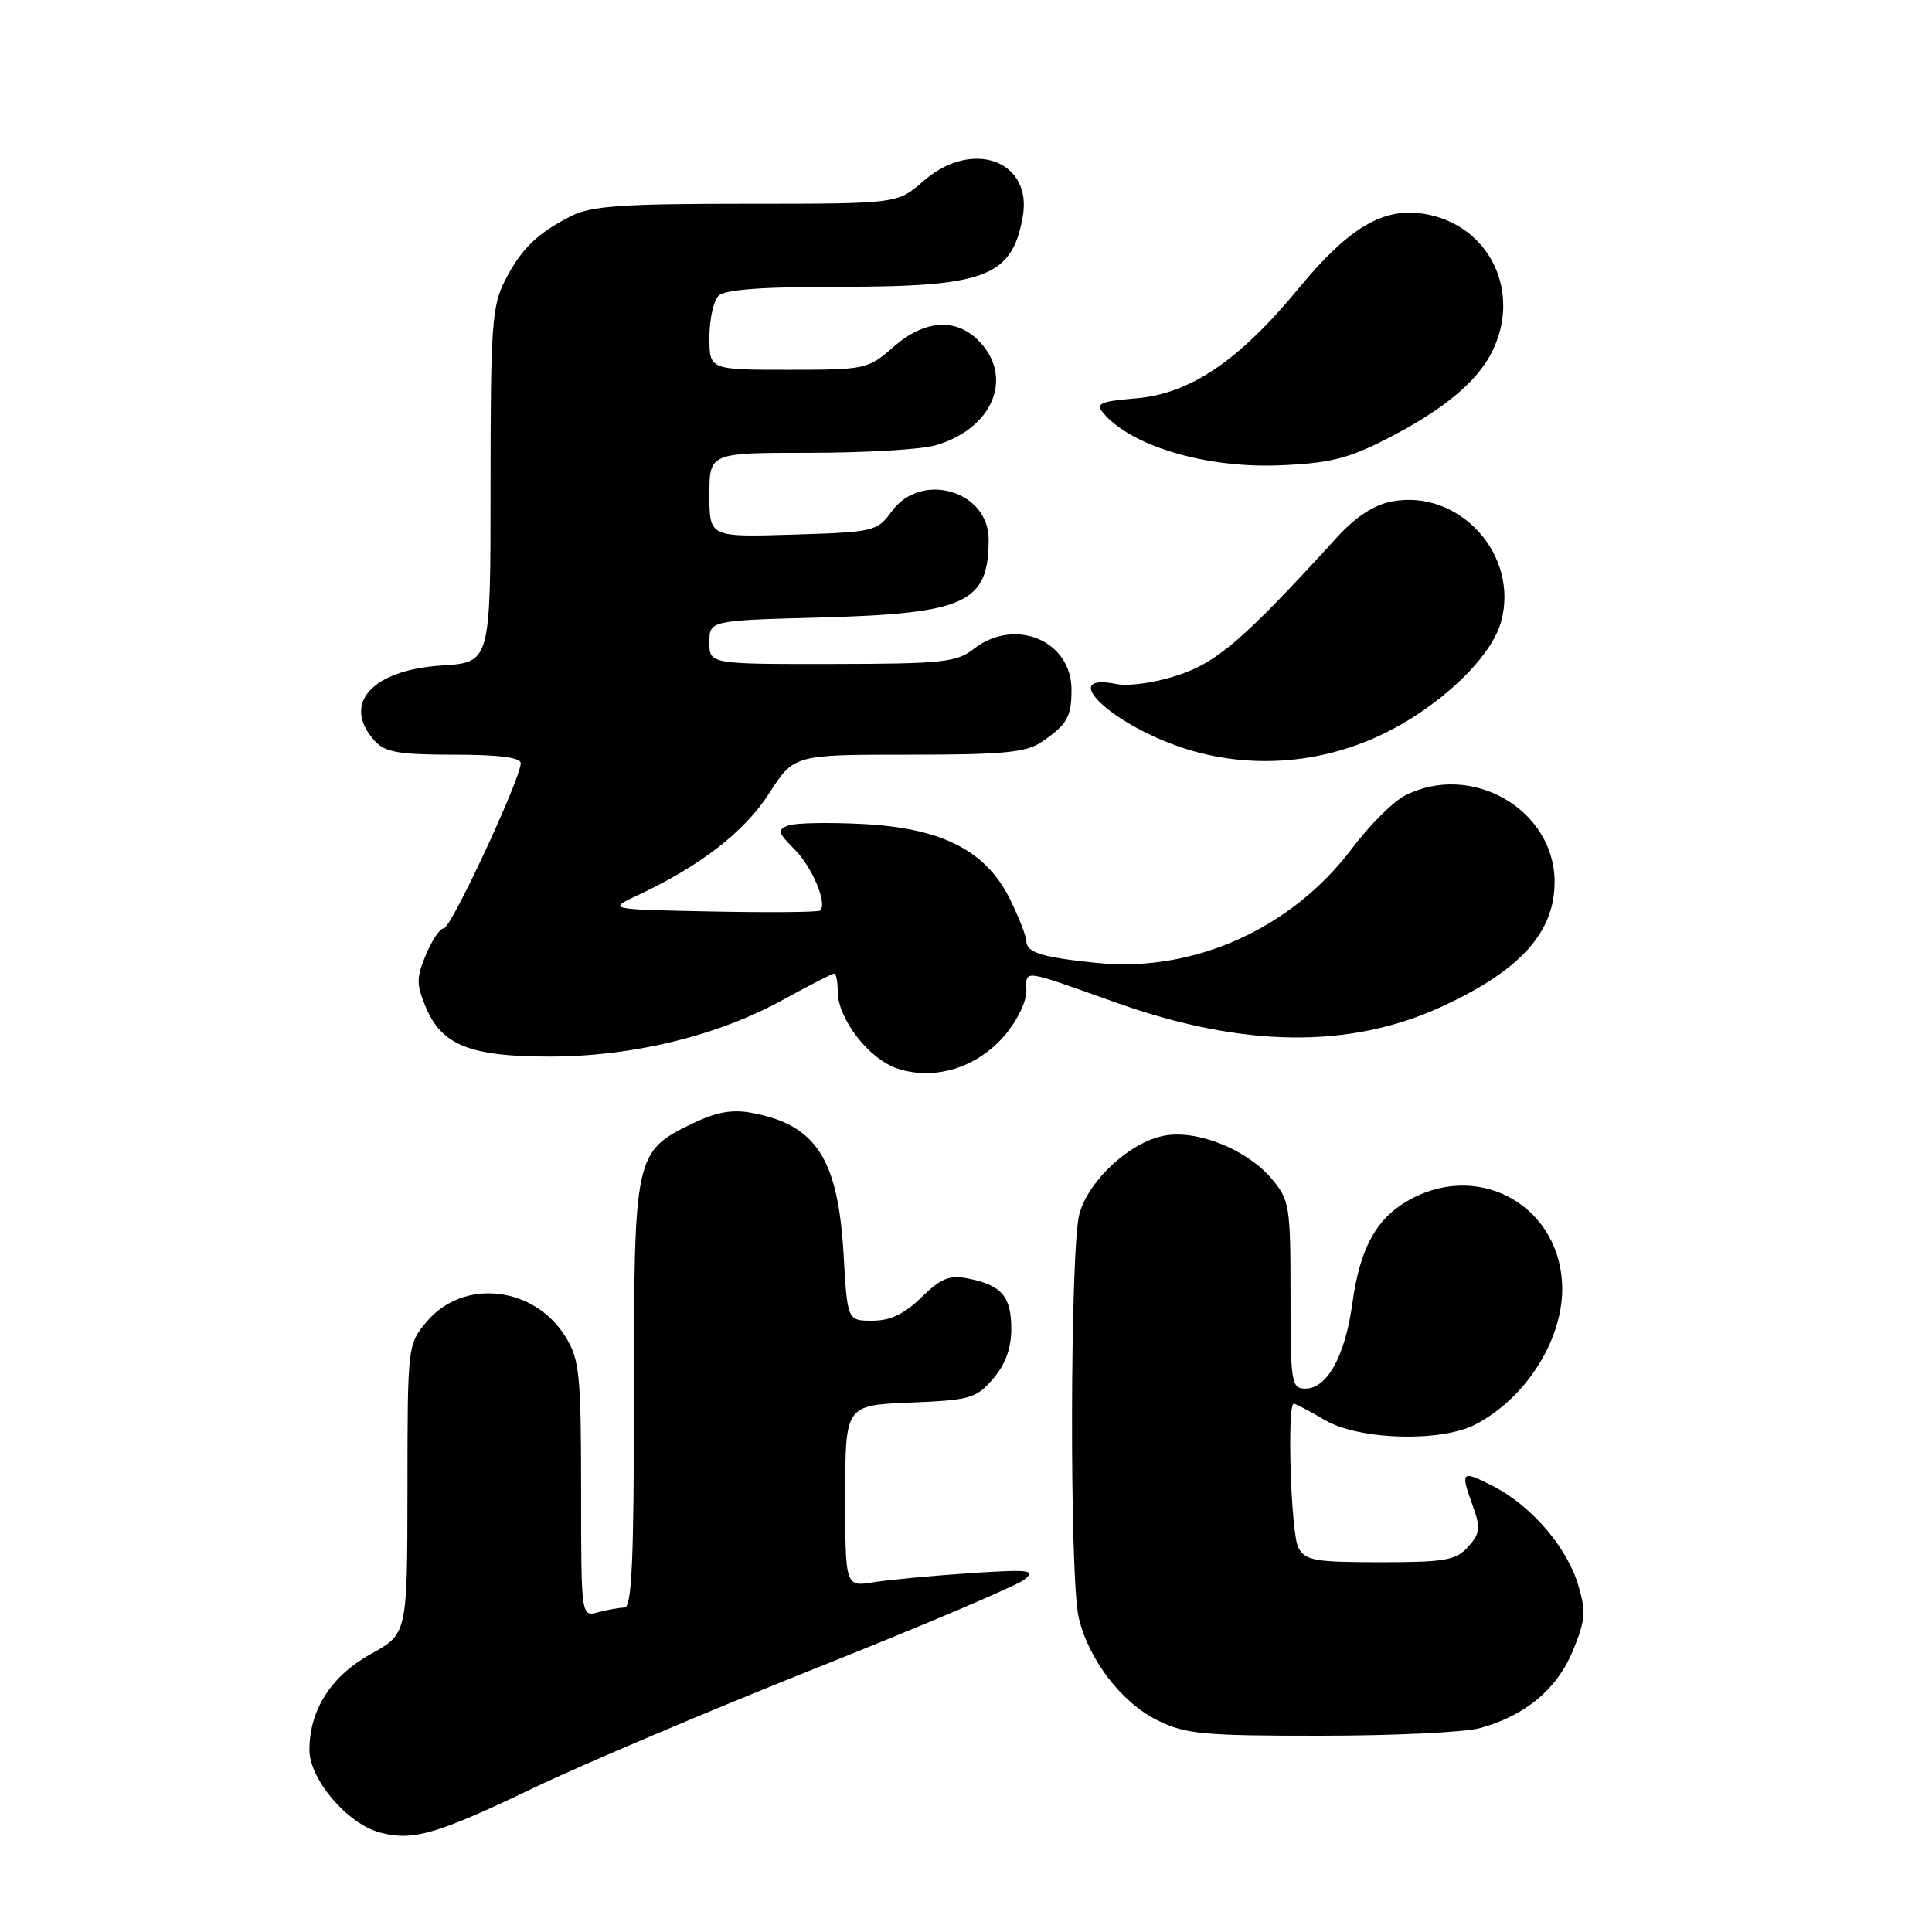 <?xml version="1.0" encoding="UTF-8" standalone="no"?>
<!DOCTYPE svg PUBLIC "-//W3C//DTD SVG 1.1//EN" "http://www.w3.org/Graphics/SVG/1.1/DTD/svg11.dtd" >
<svg xmlns="http://www.w3.org/2000/svg" xmlns:xlink="http://www.w3.org/1999/xlink" version="1.1" viewBox="0 0 256 256">
 <g >
 <path fill="currentColor"
d=" M 71.00 236.77 C 77.33 233.74 94.08 226.64 108.24 220.99 C 122.40 215.35 134.77 210.09 135.74 209.30 C 137.29 208.04 136.42 207.93 128.54 208.45 C 123.61 208.78 117.87 209.32 115.79 209.65 C 112.00 210.26 112.00 210.26 112.00 198.23 C 112.00 186.21 112.00 186.21 120.59 185.85 C 128.55 185.53 129.35 185.30 131.59 182.69 C 133.23 180.79 134.00 178.66 134.00 176.07 C 134.00 171.79 132.72 170.29 128.29 169.41 C 125.81 168.91 124.70 169.36 122.10 171.90 C 119.84 174.11 117.98 175.00 115.60 175.00 C 112.28 175.00 112.28 175.00 111.78 166.22 C 111.05 153.56 108.15 149.06 99.68 147.47 C 97.01 146.97 94.94 147.33 91.76 148.87 C 84.09 152.59 84.00 153.00 84.00 184.90 C 84.00 206.71 83.72 213.00 82.75 213.01 C 82.06 213.02 80.49 213.30 79.25 213.63 C 77.00 214.23 77.00 214.23 77.00 197.37 C 76.99 182.21 76.79 180.16 74.97 177.19 C 70.84 170.41 61.41 169.35 56.56 175.11 C 54.01 178.14 54.00 178.22 53.99 197.33 C 53.97 216.50 53.97 216.50 49.14 219.16 C 43.89 222.06 41.00 226.57 41.00 231.87 C 41.00 235.77 46.05 241.69 50.35 242.82 C 54.76 243.98 57.87 243.07 71.00 236.77 Z  M 196.12 228.98 C 202.13 227.31 206.29 223.85 208.40 218.76 C 210.08 214.69 210.18 213.54 209.12 210.02 C 207.61 204.98 202.89 199.50 197.84 196.92 C 193.60 194.76 193.47 194.89 195.19 199.64 C 196.21 202.48 196.12 203.21 194.53 204.96 C 192.92 206.75 191.48 207.00 182.88 207.00 C 174.20 207.00 172.95 206.78 172.04 205.07 C 171.05 203.22 170.51 186.00 171.44 186.00 C 171.69 186.00 173.52 186.97 175.52 188.15 C 180.05 190.82 190.92 191.14 195.52 188.74 C 202.13 185.29 207.00 177.67 207.00 170.80 C 206.99 160.13 196.42 153.82 186.98 158.86 C 182.44 161.29 180.21 165.25 179.19 172.73 C 178.24 179.67 175.85 184.00 172.98 184.00 C 171.11 184.00 171.00 183.29 171.00 171.58 C 171.00 159.79 170.87 159.00 168.50 156.19 C 165.25 152.32 158.62 149.66 154.28 150.48 C 149.75 151.32 144.27 156.37 143.03 160.83 C 141.78 165.32 141.70 209.02 142.93 214.32 C 144.22 219.87 148.59 225.59 153.35 227.94 C 157.06 229.78 159.35 230.00 175.00 229.99 C 184.62 229.99 194.13 229.54 196.12 228.98 Z  M 133.00 137.34 C 134.68 135.44 136.00 132.79 136.00 131.35 C 136.00 128.43 135.11 128.31 148.00 132.89 C 164.69 138.81 178.78 138.99 190.91 133.44 C 201.42 128.63 206.02 123.56 205.99 116.80 C 205.94 107.21 194.90 100.90 186.12 105.44 C 184.58 106.23 181.43 109.39 179.12 112.46 C 171.08 123.11 158.12 128.90 145.29 127.59 C 138.05 126.85 136.00 126.21 136.00 124.71 C 136.00 124.12 135.06 121.68 133.90 119.30 C 130.74 112.76 124.91 109.74 114.38 109.19 C 109.82 108.95 105.34 109.04 104.42 109.39 C 102.97 109.95 103.08 110.35 105.28 112.55 C 107.62 114.89 109.64 119.69 108.69 120.65 C 108.46 120.87 102.03 120.93 94.39 120.78 C 80.50 120.50 80.50 120.50 84.45 118.65 C 92.79 114.75 98.65 110.22 101.91 105.13 C 105.21 100.00 105.21 100.00 120.38 100.00 C 132.99 100.00 135.97 99.71 138.03 98.31 C 141.39 96.01 141.97 95.00 141.98 91.44 C 142.02 84.88 134.47 81.72 129.00 86.00 C 126.76 87.76 124.84 87.96 110.25 87.98 C 94.00 88.00 94.00 88.00 94.00 85.11 C 94.00 82.22 94.00 82.22 108.75 81.82 C 128.00 81.29 131.00 79.90 131.00 71.47 C 131.00 65.00 122.05 62.41 118.17 67.75 C 116.22 70.42 115.85 70.51 105.08 70.84 C 94.00 71.18 94.00 71.18 94.00 65.59 C 94.00 60.00 94.00 60.00 107.26 60.00 C 114.55 60.00 122.04 59.56 123.92 59.02 C 131.47 56.86 134.36 50.14 129.83 45.31 C 126.77 42.06 122.55 42.31 118.35 46.00 C 115.02 48.92 114.67 49.00 104.47 49.00 C 94.00 49.00 94.00 49.00 94.00 44.70 C 94.00 42.34 94.54 39.86 95.20 39.20 C 96.03 38.37 101.03 38.00 111.23 38.00 C 130.56 38.00 134.04 36.69 135.50 28.84 C 136.92 21.29 128.83 18.31 122.35 24.00 C 118.93 27.00 118.93 27.00 98.92 27.00 C 82.45 27.00 78.33 27.29 75.70 28.62 C 71.16 30.92 69.06 32.97 66.89 37.21 C 65.19 40.54 65.00 43.33 65.00 64.34 C 65.00 87.77 65.00 87.77 58.56 88.18 C 49.24 88.77 45.22 93.28 49.65 98.17 C 51.02 99.68 52.86 100.00 60.15 100.00 C 66.07 100.00 69.00 100.37 69.00 101.13 C 69.00 103.16 59.77 123.00 58.82 123.00 C 58.31 123.00 57.24 124.57 56.44 126.50 C 55.16 129.55 55.16 130.44 56.41 133.43 C 58.52 138.49 62.29 140.00 72.79 140.00 C 83.79 140.00 95.01 137.28 103.71 132.50 C 107.21 130.57 110.28 129.00 110.53 129.00 C 110.79 129.00 111.00 130.06 111.00 131.35 C 111.00 135.00 115.16 140.37 118.95 141.60 C 123.82 143.19 129.33 141.52 133.00 137.34 Z  M 183.00 97.38 C 190.61 93.78 197.57 87.22 198.90 82.38 C 201.34 73.55 193.39 64.77 184.46 66.44 C 182.08 66.89 179.66 68.46 177.19 71.16 C 164.92 84.62 161.33 87.73 156.12 89.46 C 153.14 90.45 149.58 90.97 147.95 90.64 C 140.02 89.05 147.20 95.97 156.73 99.10 C 165.31 101.92 174.71 101.30 183.00 97.38 Z  M 183.60 58.23 C 191.02 54.45 195.57 50.74 197.61 46.80 C 201.75 38.78 197.39 29.75 188.68 28.33 C 183.27 27.46 178.72 30.16 172.12 38.16 C 164.15 47.84 157.70 52.19 150.46 52.79 C 145.81 53.18 145.15 53.47 146.16 54.69 C 149.81 59.09 159.74 62.05 169.50 61.66 C 176.08 61.40 178.58 60.79 183.60 58.23 Z "/>
</g>
</svg>